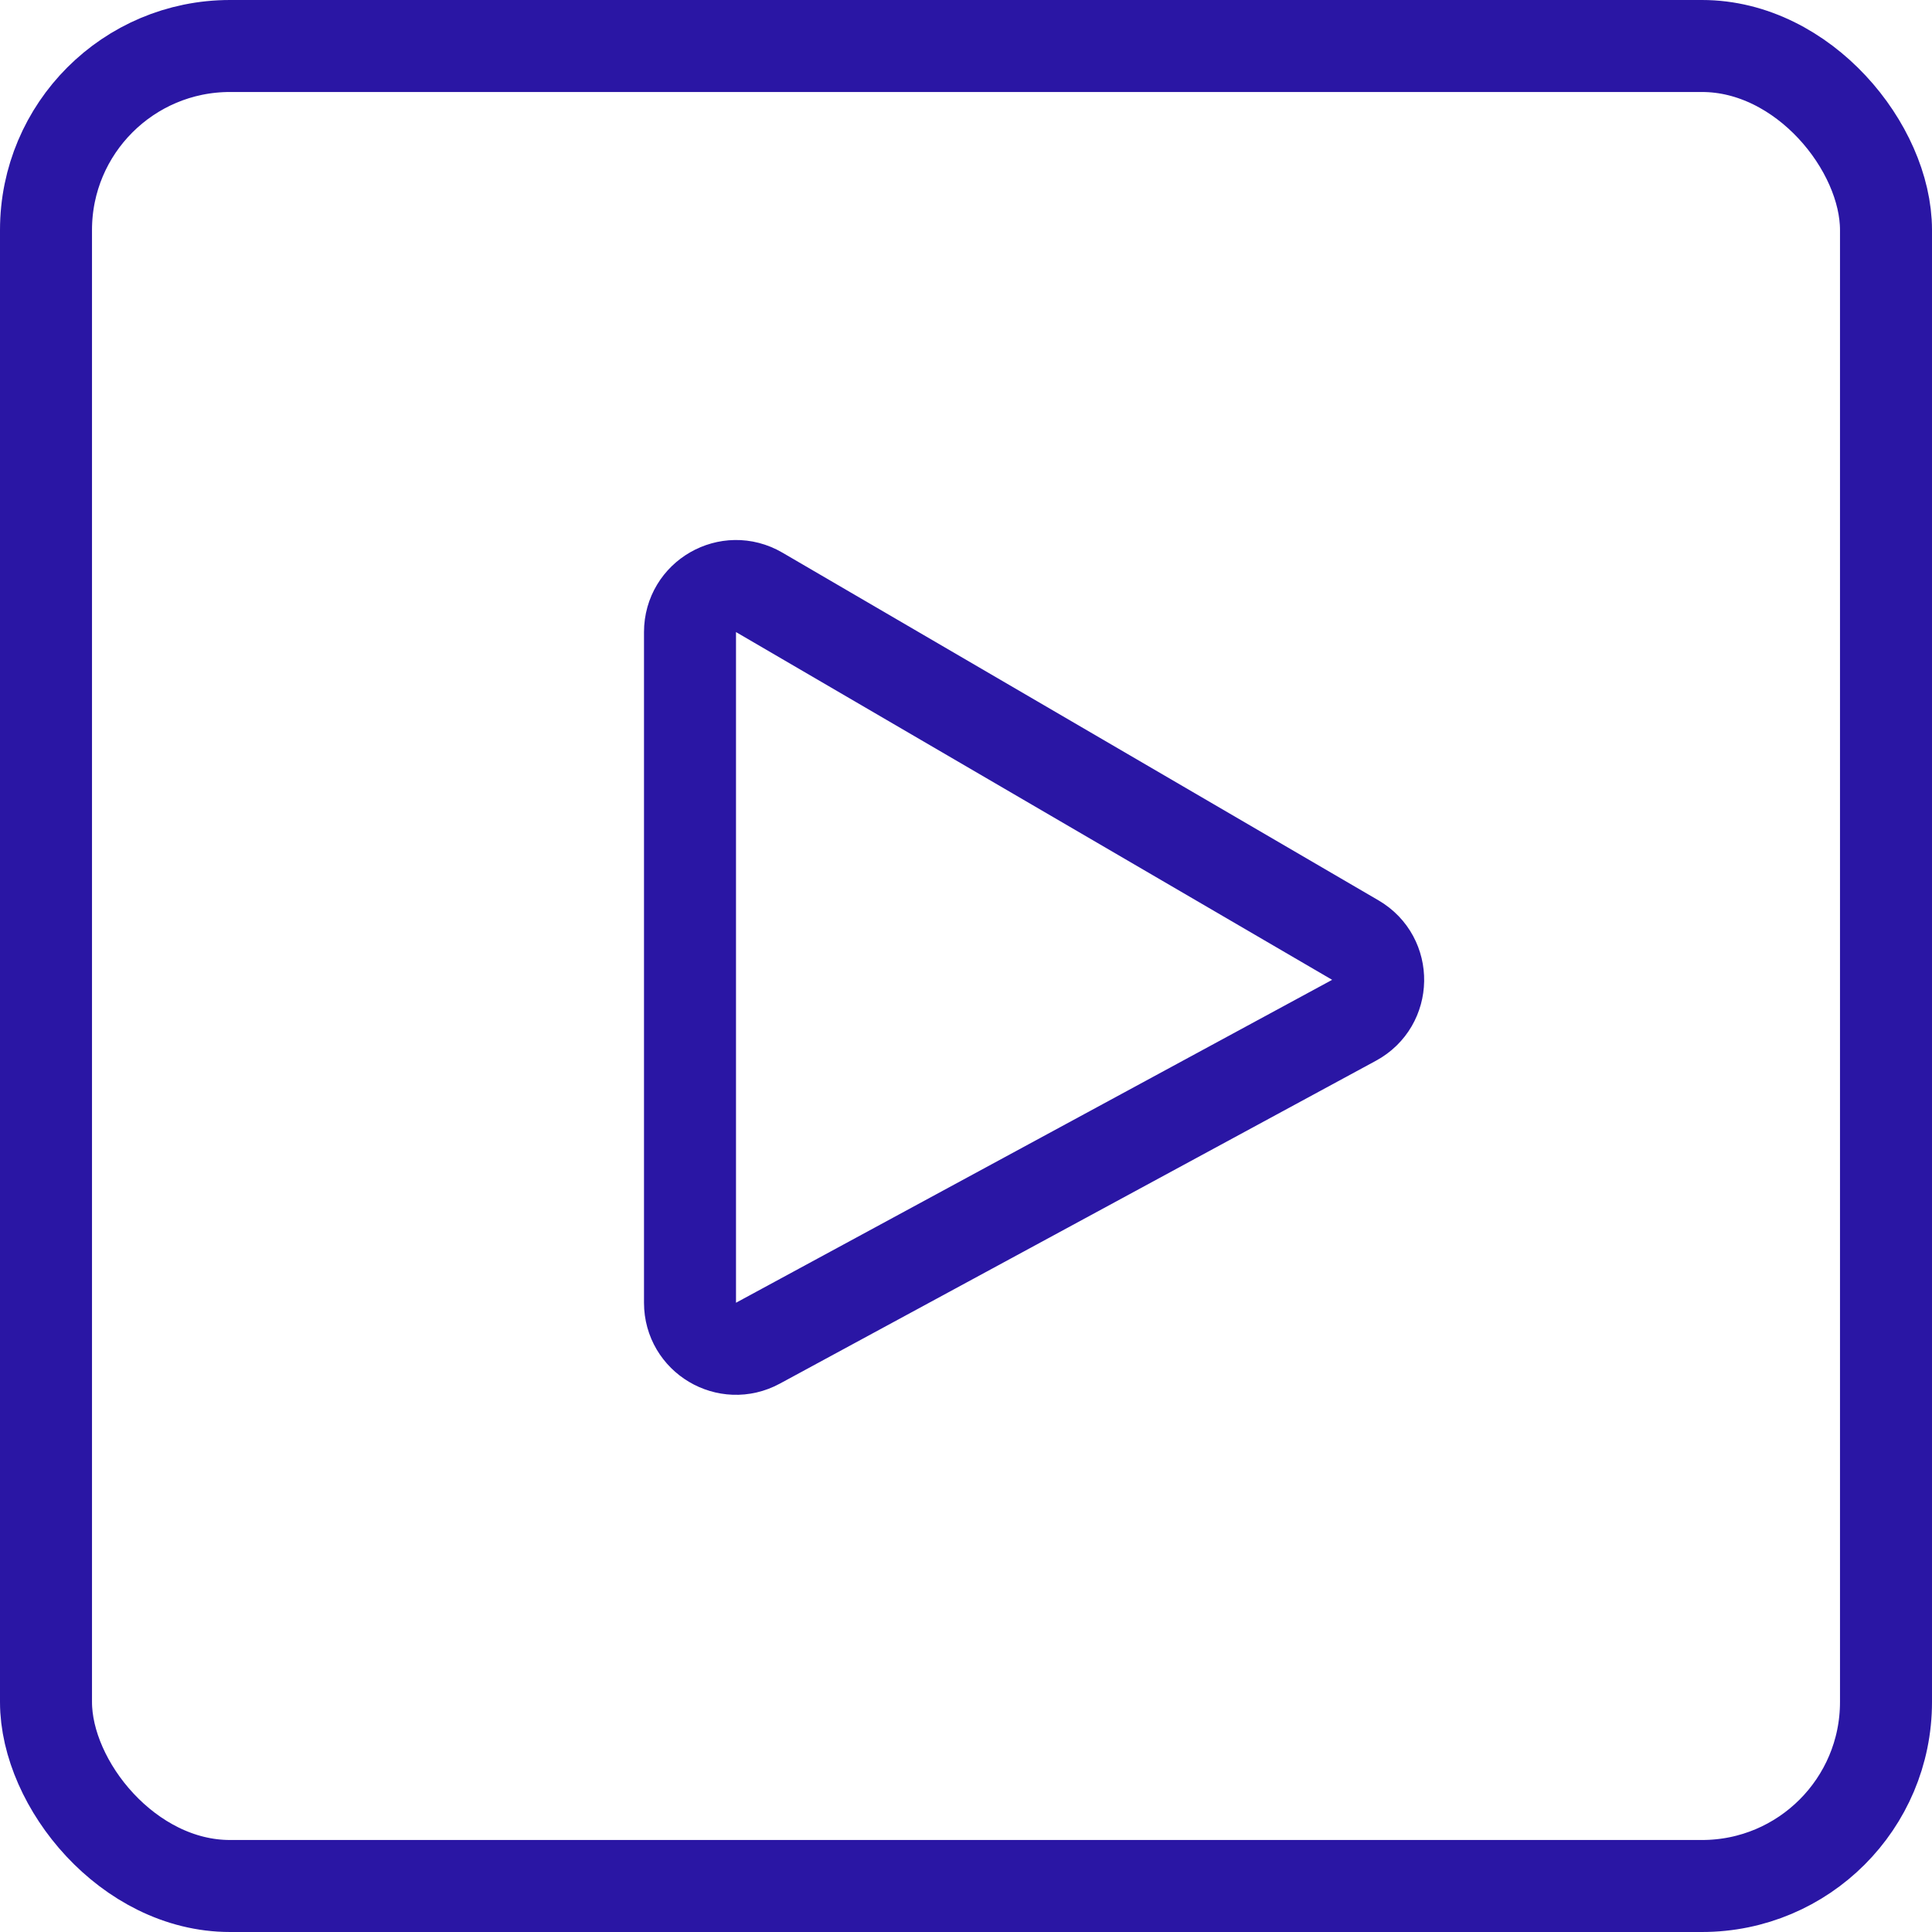 <svg width="42" height="42" viewBox="0 0 42 42" fill="none" xmlns="http://www.w3.org/2000/svg">
<rect x="1" y="1" width="40" height="40" rx="4" stroke="#2A16A4" stroke-width="2"/>
<path d="M29.464 20.437L16.504 12.877C15.837 12.488 15 12.969 15 13.741V28.321C15 29.079 15.81 29.561 16.476 29.2L29.436 22.18C30.122 21.809 30.138 20.83 29.464 20.437Z" stroke="#2A16A4" stroke-width="2" stroke-linecap="round" stroke-linejoin="round"/>
</svg>
